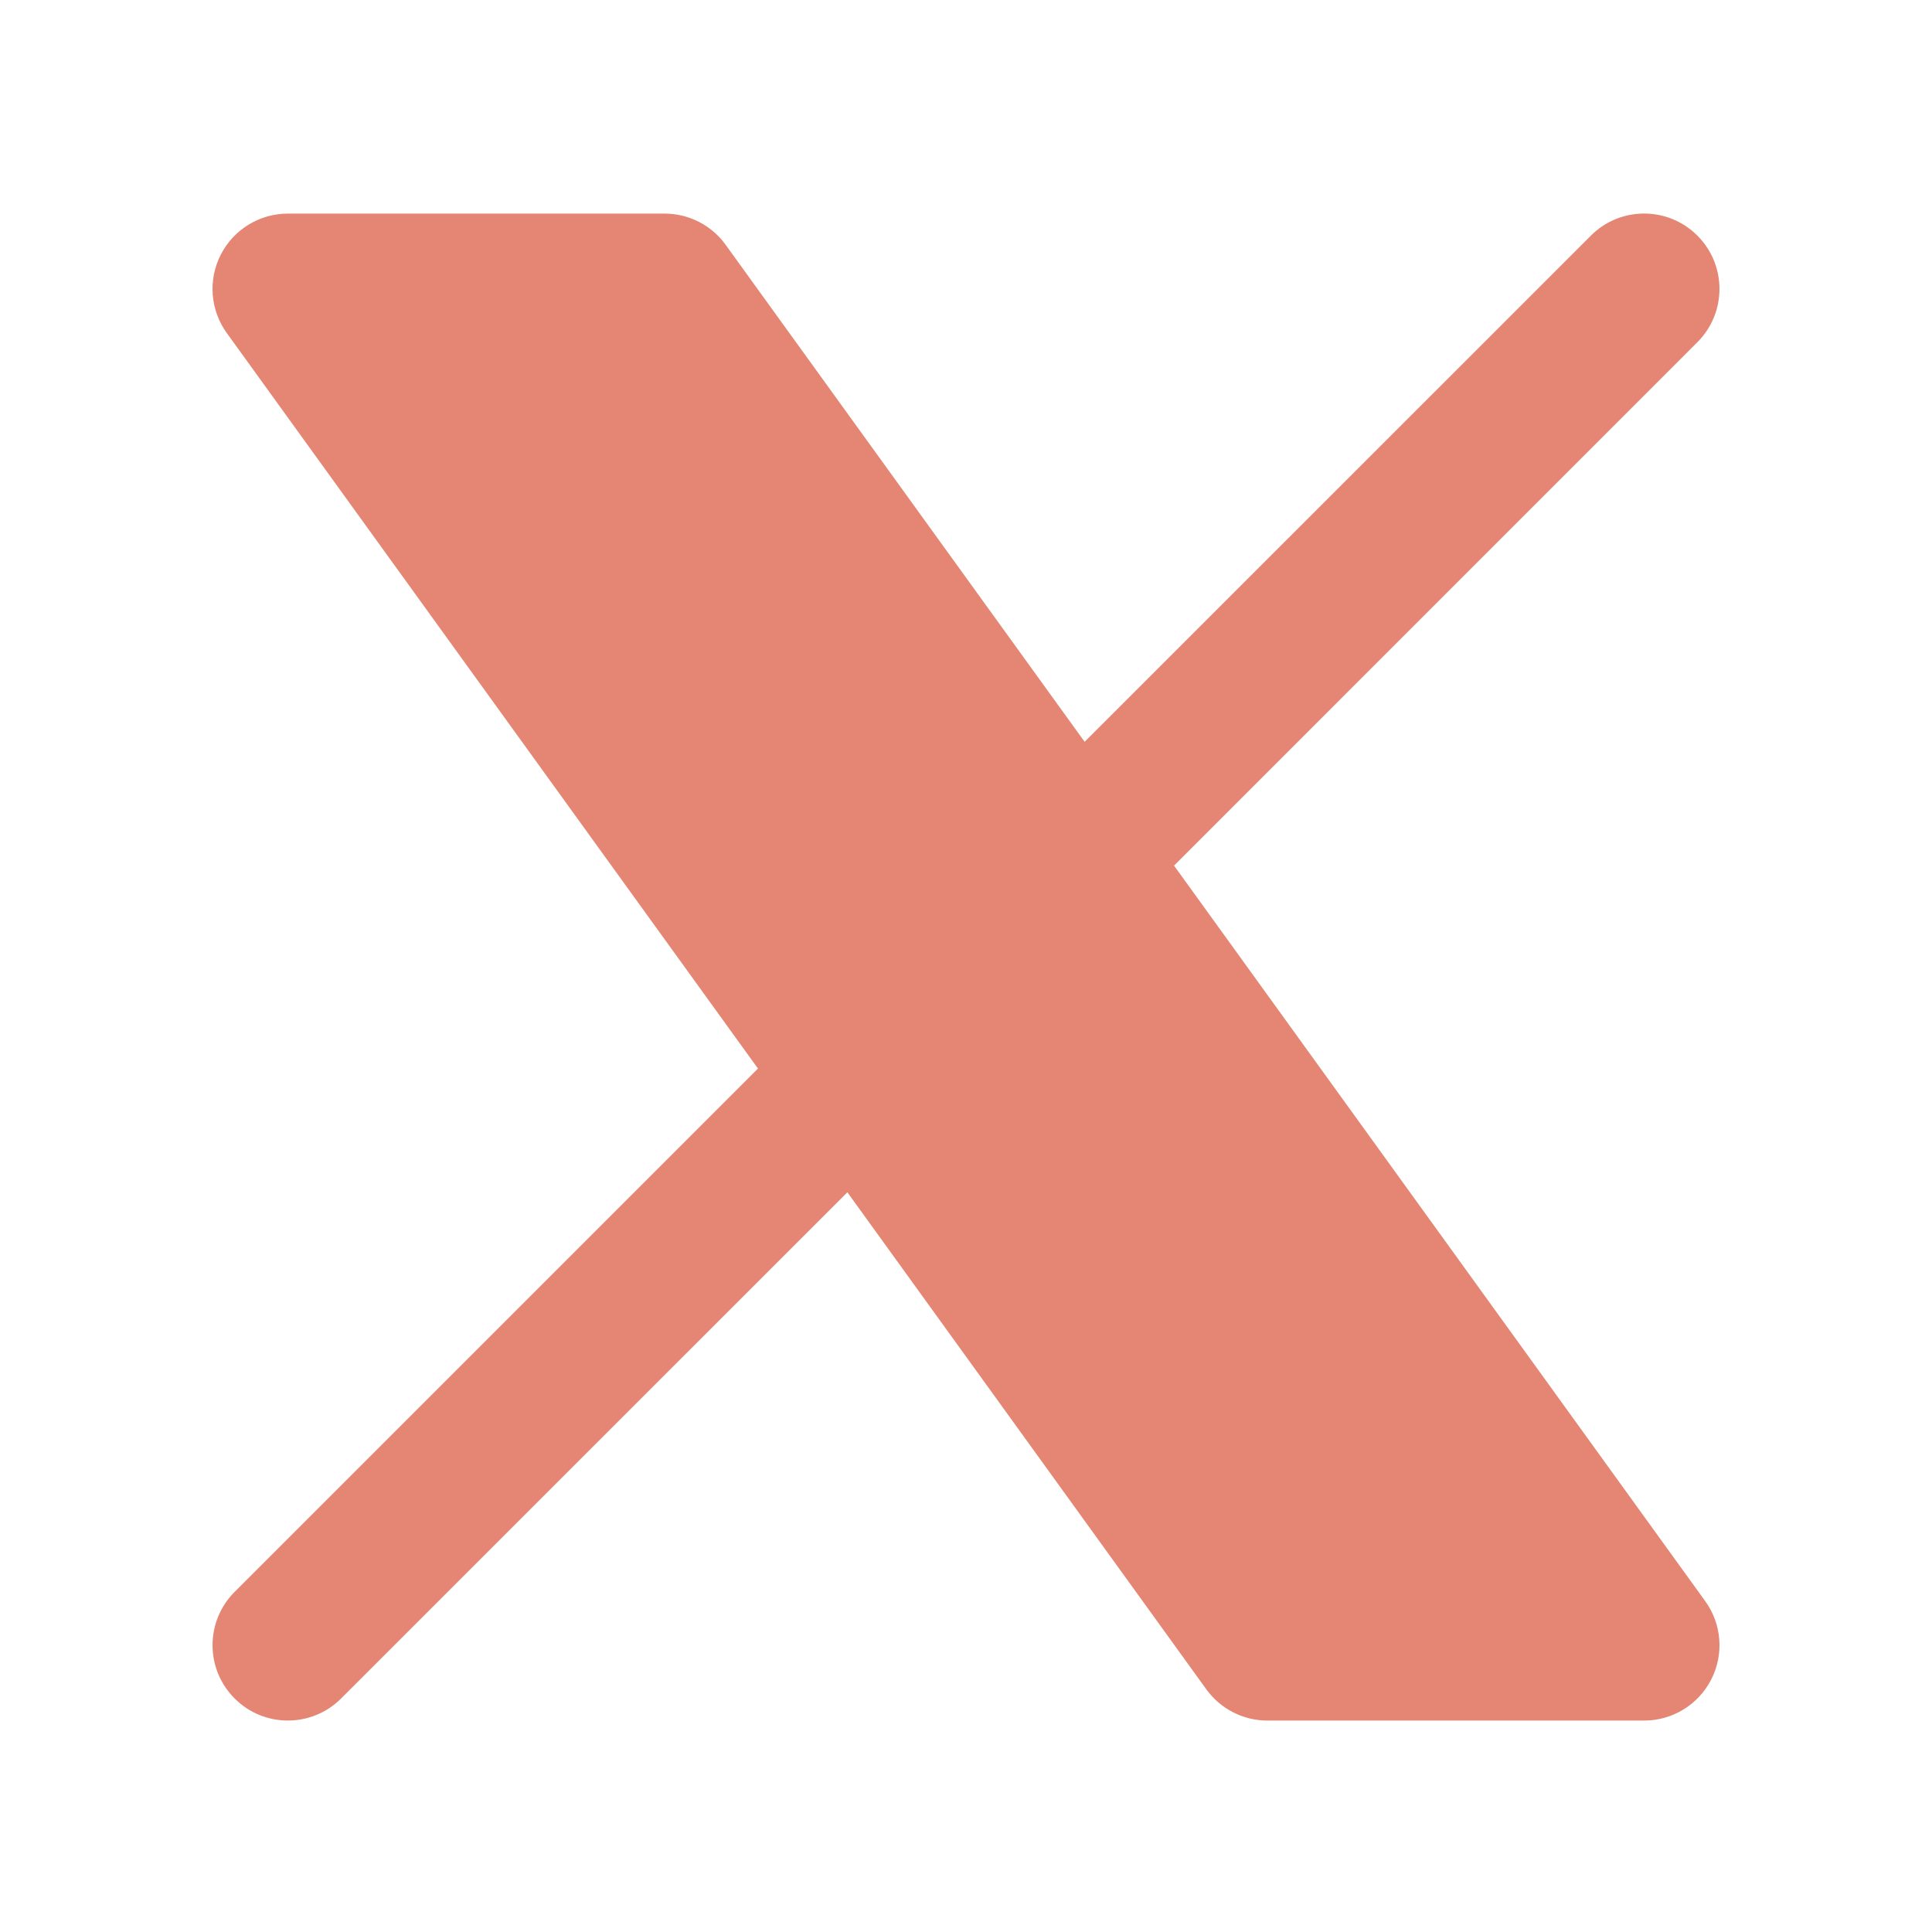<svg width="25" height="25" viewBox="0 0 25 25" fill="none" xmlns="http://www.w3.org/2000/svg">
<path d="M2.857 3.295C3.024 2.969 3.359 2.764 3.725 2.764H8.6C8.913 2.764 9.207 2.914 9.39 3.168L14.035 9.599L20.586 3.049C20.966 2.668 21.584 2.668 21.964 3.049C22.345 3.43 22.345 4.047 21.964 4.428L15.192 11.201L22.065 20.718C22.28 21.015 22.31 21.407 22.143 21.733C21.976 22.059 21.641 22.264 21.275 22.264H16.4C16.087 22.264 15.793 22.113 15.61 21.86L10.965 15.428L4.414 21.978C4.034 22.359 3.416 22.359 3.036 21.978C2.655 21.597 2.655 20.98 3.036 20.599L9.808 13.827L2.935 4.31C2.72 4.013 2.69 3.621 2.857 3.295Z" fill="#E48673"/>
</svg>
